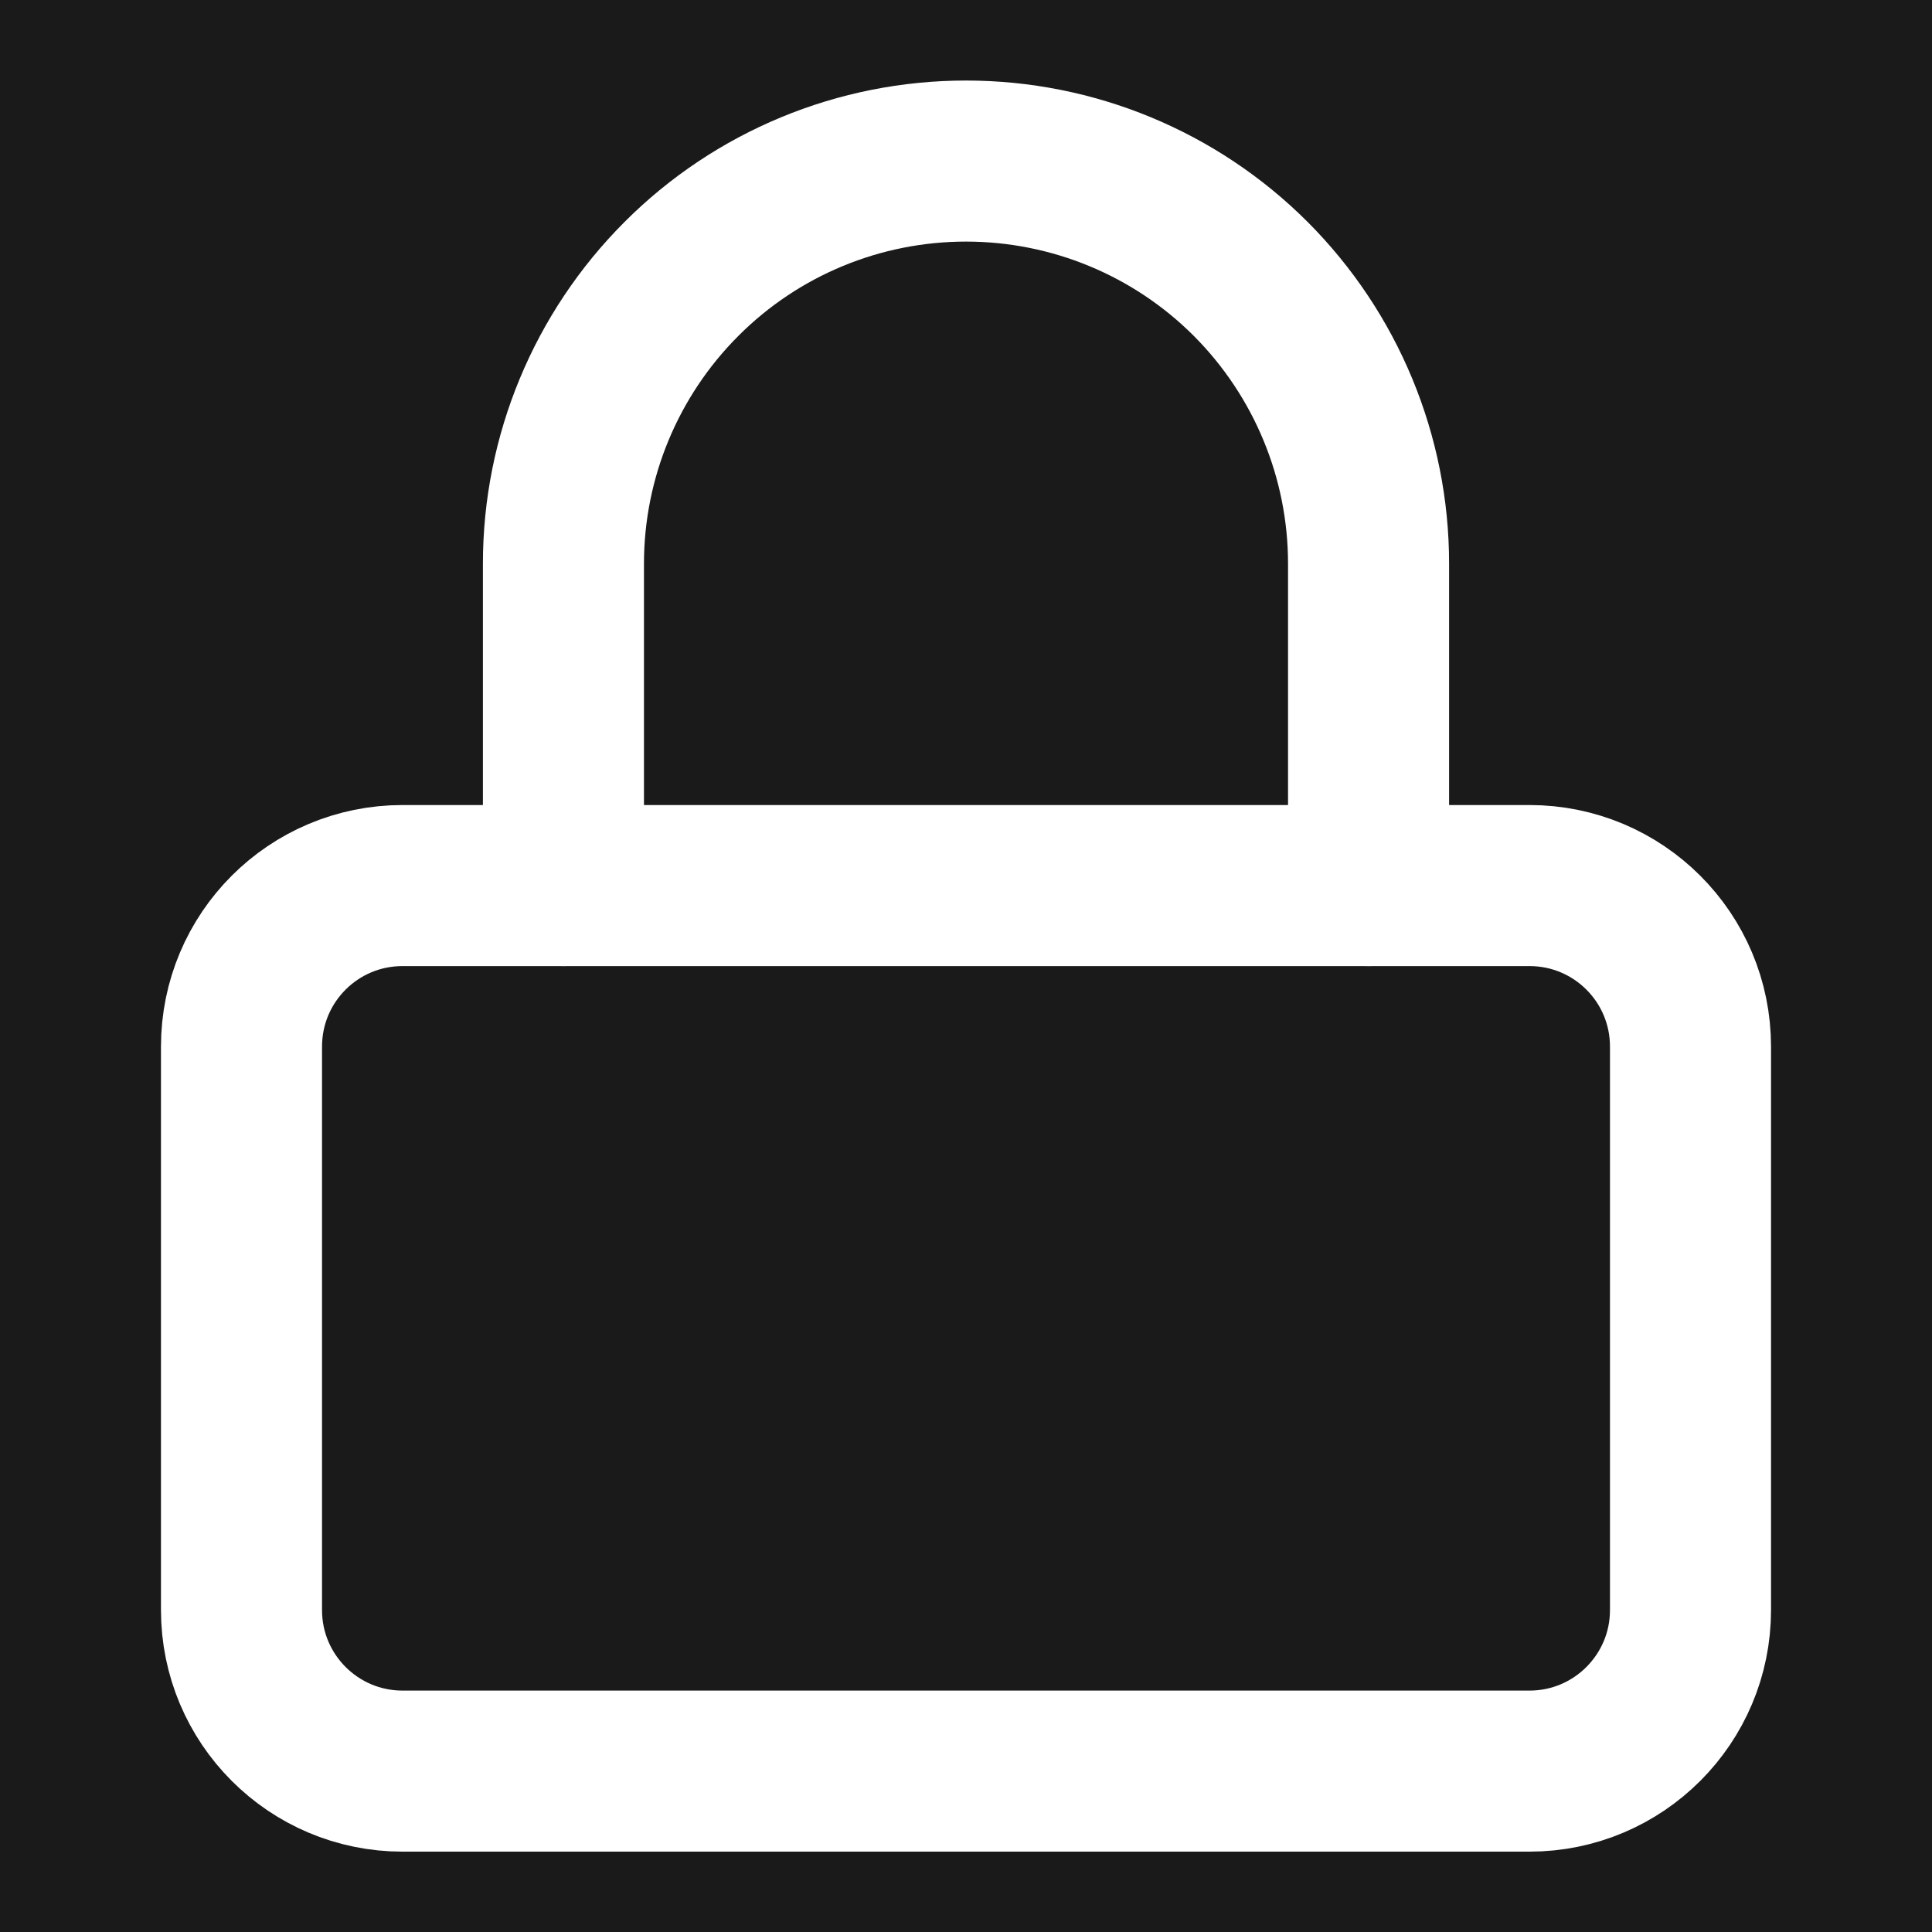 <svg width="11" height="11" viewBox="0 0 11 11" fill="none" xmlns="http://www.w3.org/2000/svg">
<rect x="0" y="0" width="11" height="11" fill="#808080" stroke="none"/>
<g id="lock 1" clip-path="url(#clip0_1951_15036)">
<rect width="11" height="11" fill="#1A1A1A"/>
<g id="Group">
<path id="Vector" d="M8.708 5.042H2.292C1.785 5.042 1.375 5.452 1.375 5.959V9.167C1.375 9.673 1.785 10.084 2.292 10.084H8.708C9.215 10.084 9.625 9.673 9.625 9.167V5.959C9.625 5.452 9.215 5.042 8.708 5.042Z" stroke="white" stroke-width="0.917" stroke-linecap="round" stroke-linejoin="round"/>
<path id="Vector_2" d="M3.208 5.042V3.209C3.208 2.601 3.45 2.018 3.88 1.588C4.309 1.158 4.892 0.917 5.5 0.917C6.108 0.917 6.691 1.158 7.121 1.588C7.55 2.018 7.792 2.601 7.792 3.209V5.042" stroke="white" stroke-width="0.917" stroke-linecap="round" stroke-linejoin="round"/>
</g>
</g>
<defs>
<clipPath id="clip0_1951_15036">
<rect width="11" height="11" fill="white"/>
</clipPath>
</defs>
</svg>
